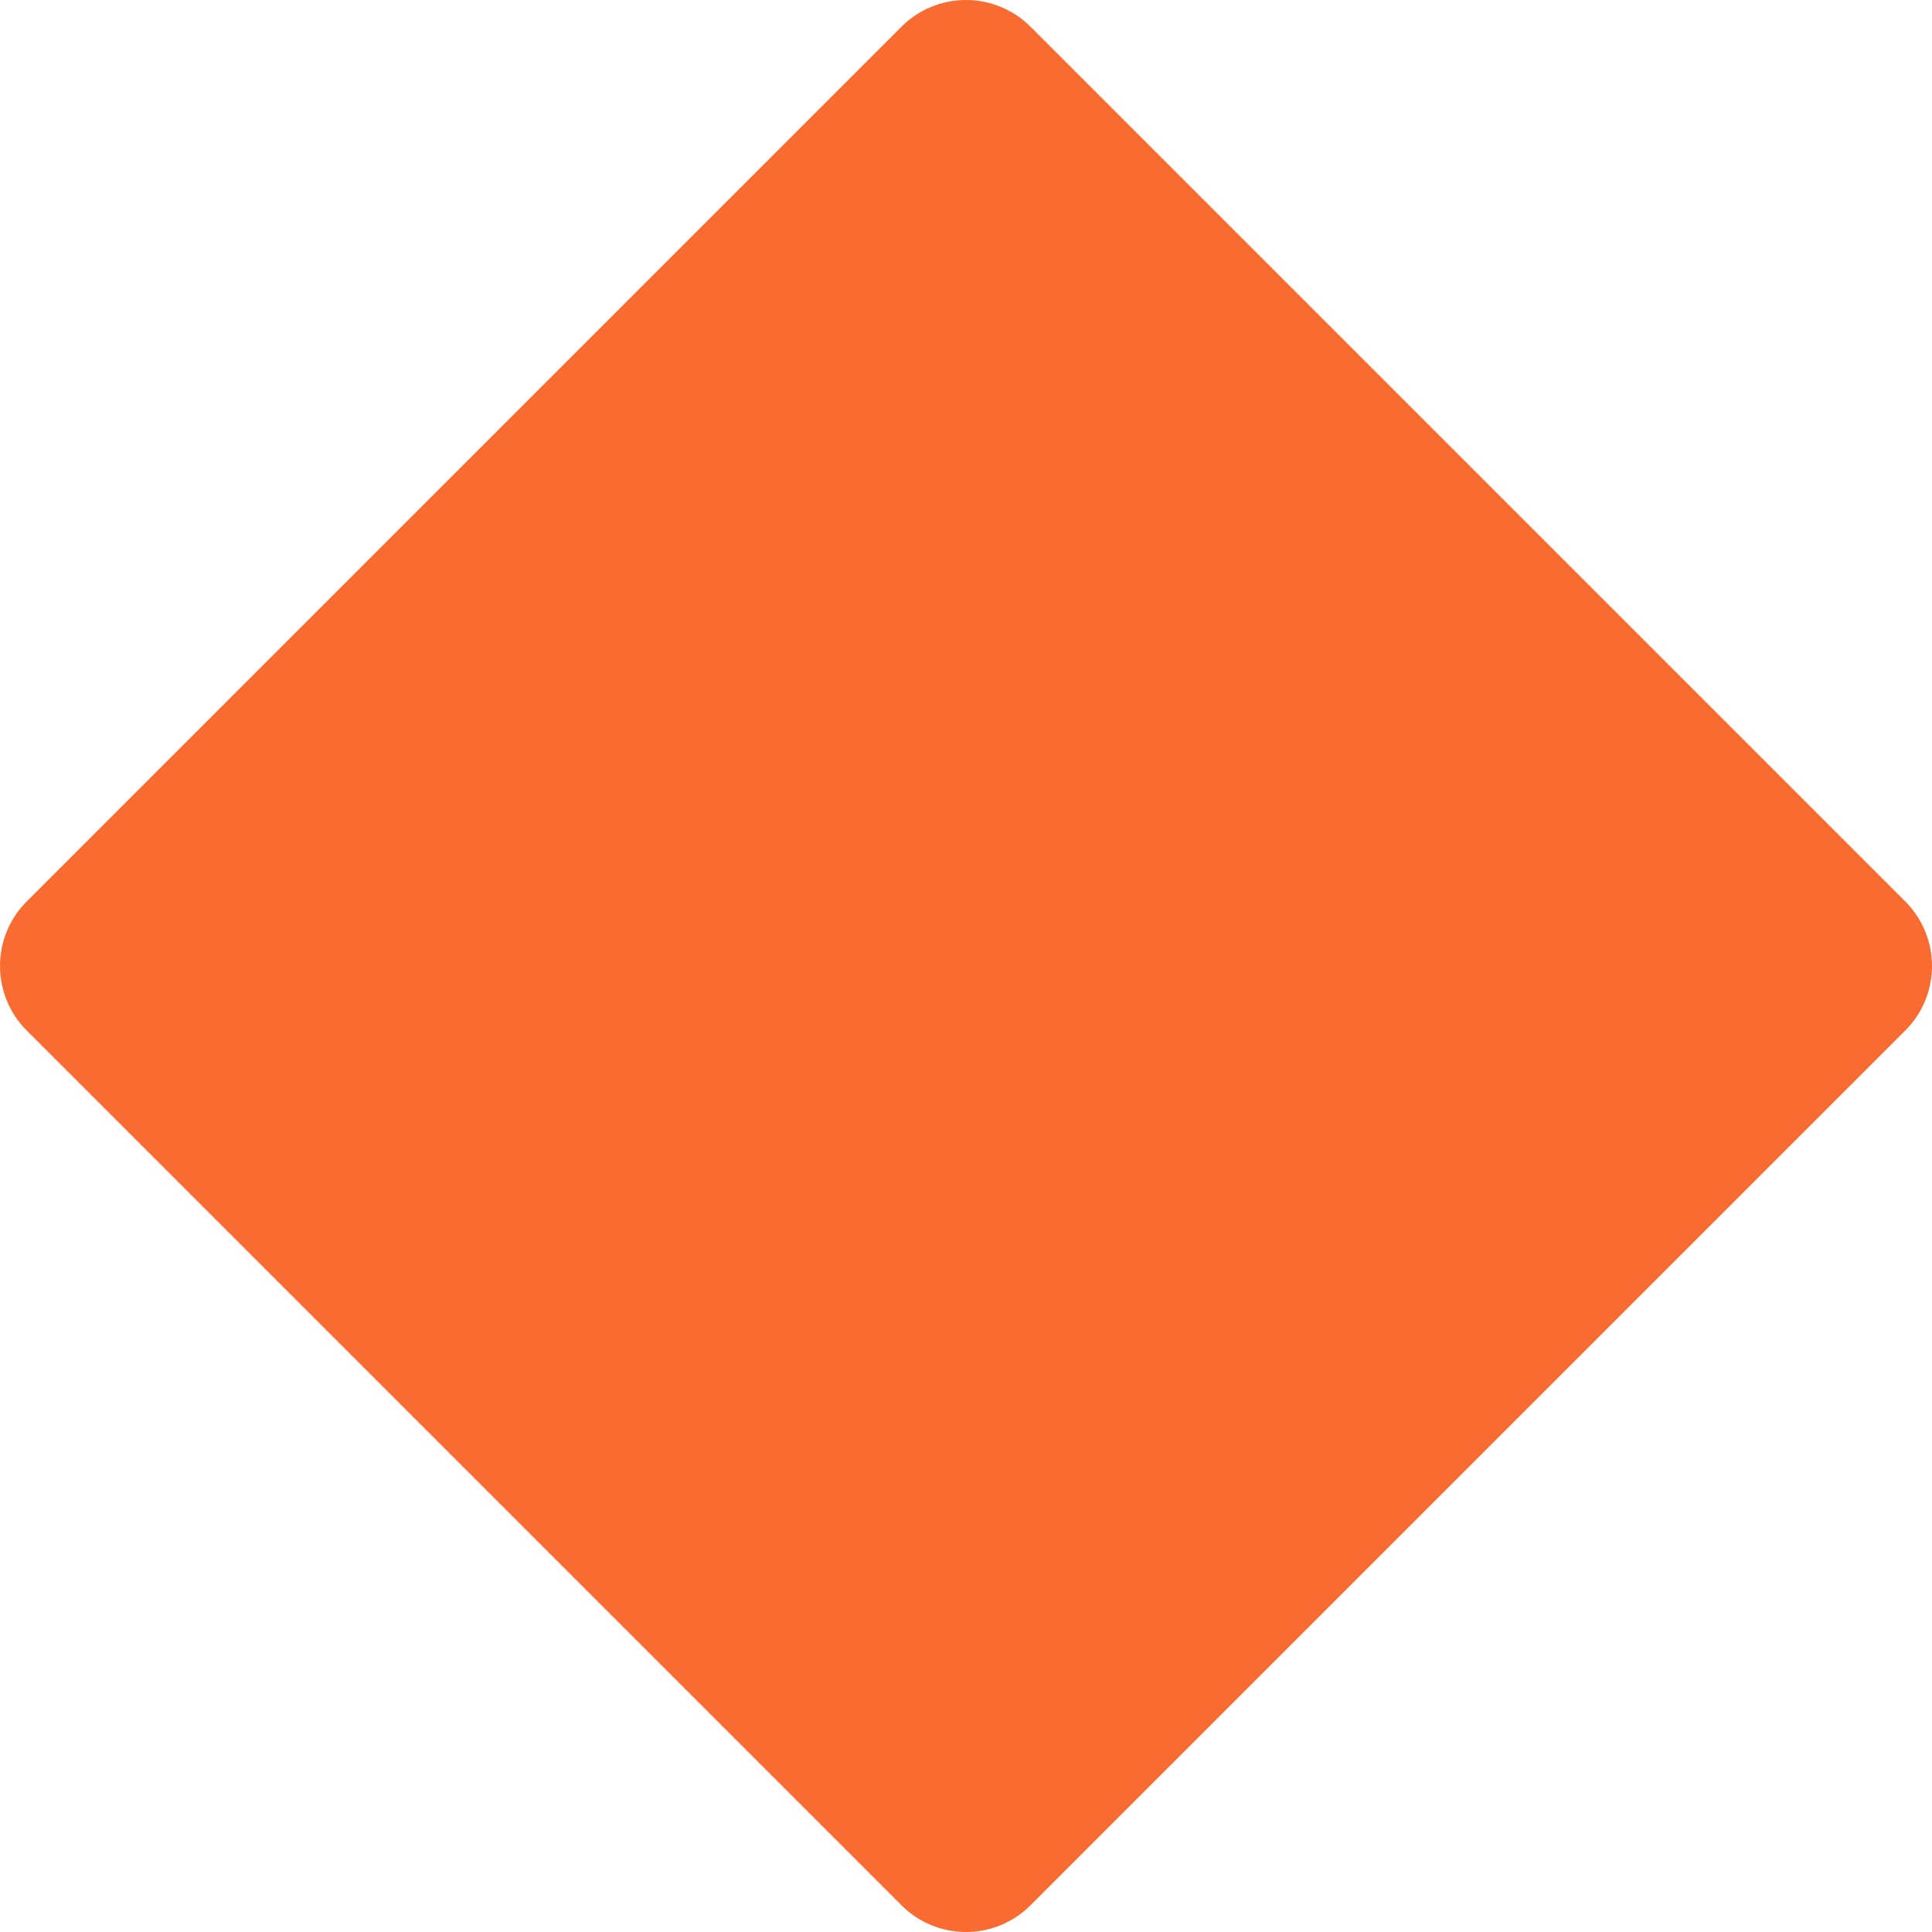 <svg width="16" height="16" viewBox="0 0 16 16" fill="none" xmlns="http://www.w3.org/2000/svg">
<g clip-path="url(#clip0_531_6514)">
<path d="M15.78 7.467L8.533 0.22C8.391 0.079 8.2 0 8 0C7.8 0 7.608 0.079 7.467 0.22L0.22 7.467C0.079 7.608 0 7.8 0 8C0 8.2 0.079 8.392 0.22 8.533L7.467 15.78C7.608 15.921 7.8 16 8 16C8.2 16 8.391 15.921 8.533 15.78L15.78 8.533C15.921 8.392 16 8.2 16 8C16 7.8 15.921 7.608 15.78 7.467Z" fill="#F96B31"/>
</g>
<defs>
<clipPath id="clip0_531_6514">
<rect width="16" height="16" fill="white"/>
</clipPath>
</defs>
</svg>
